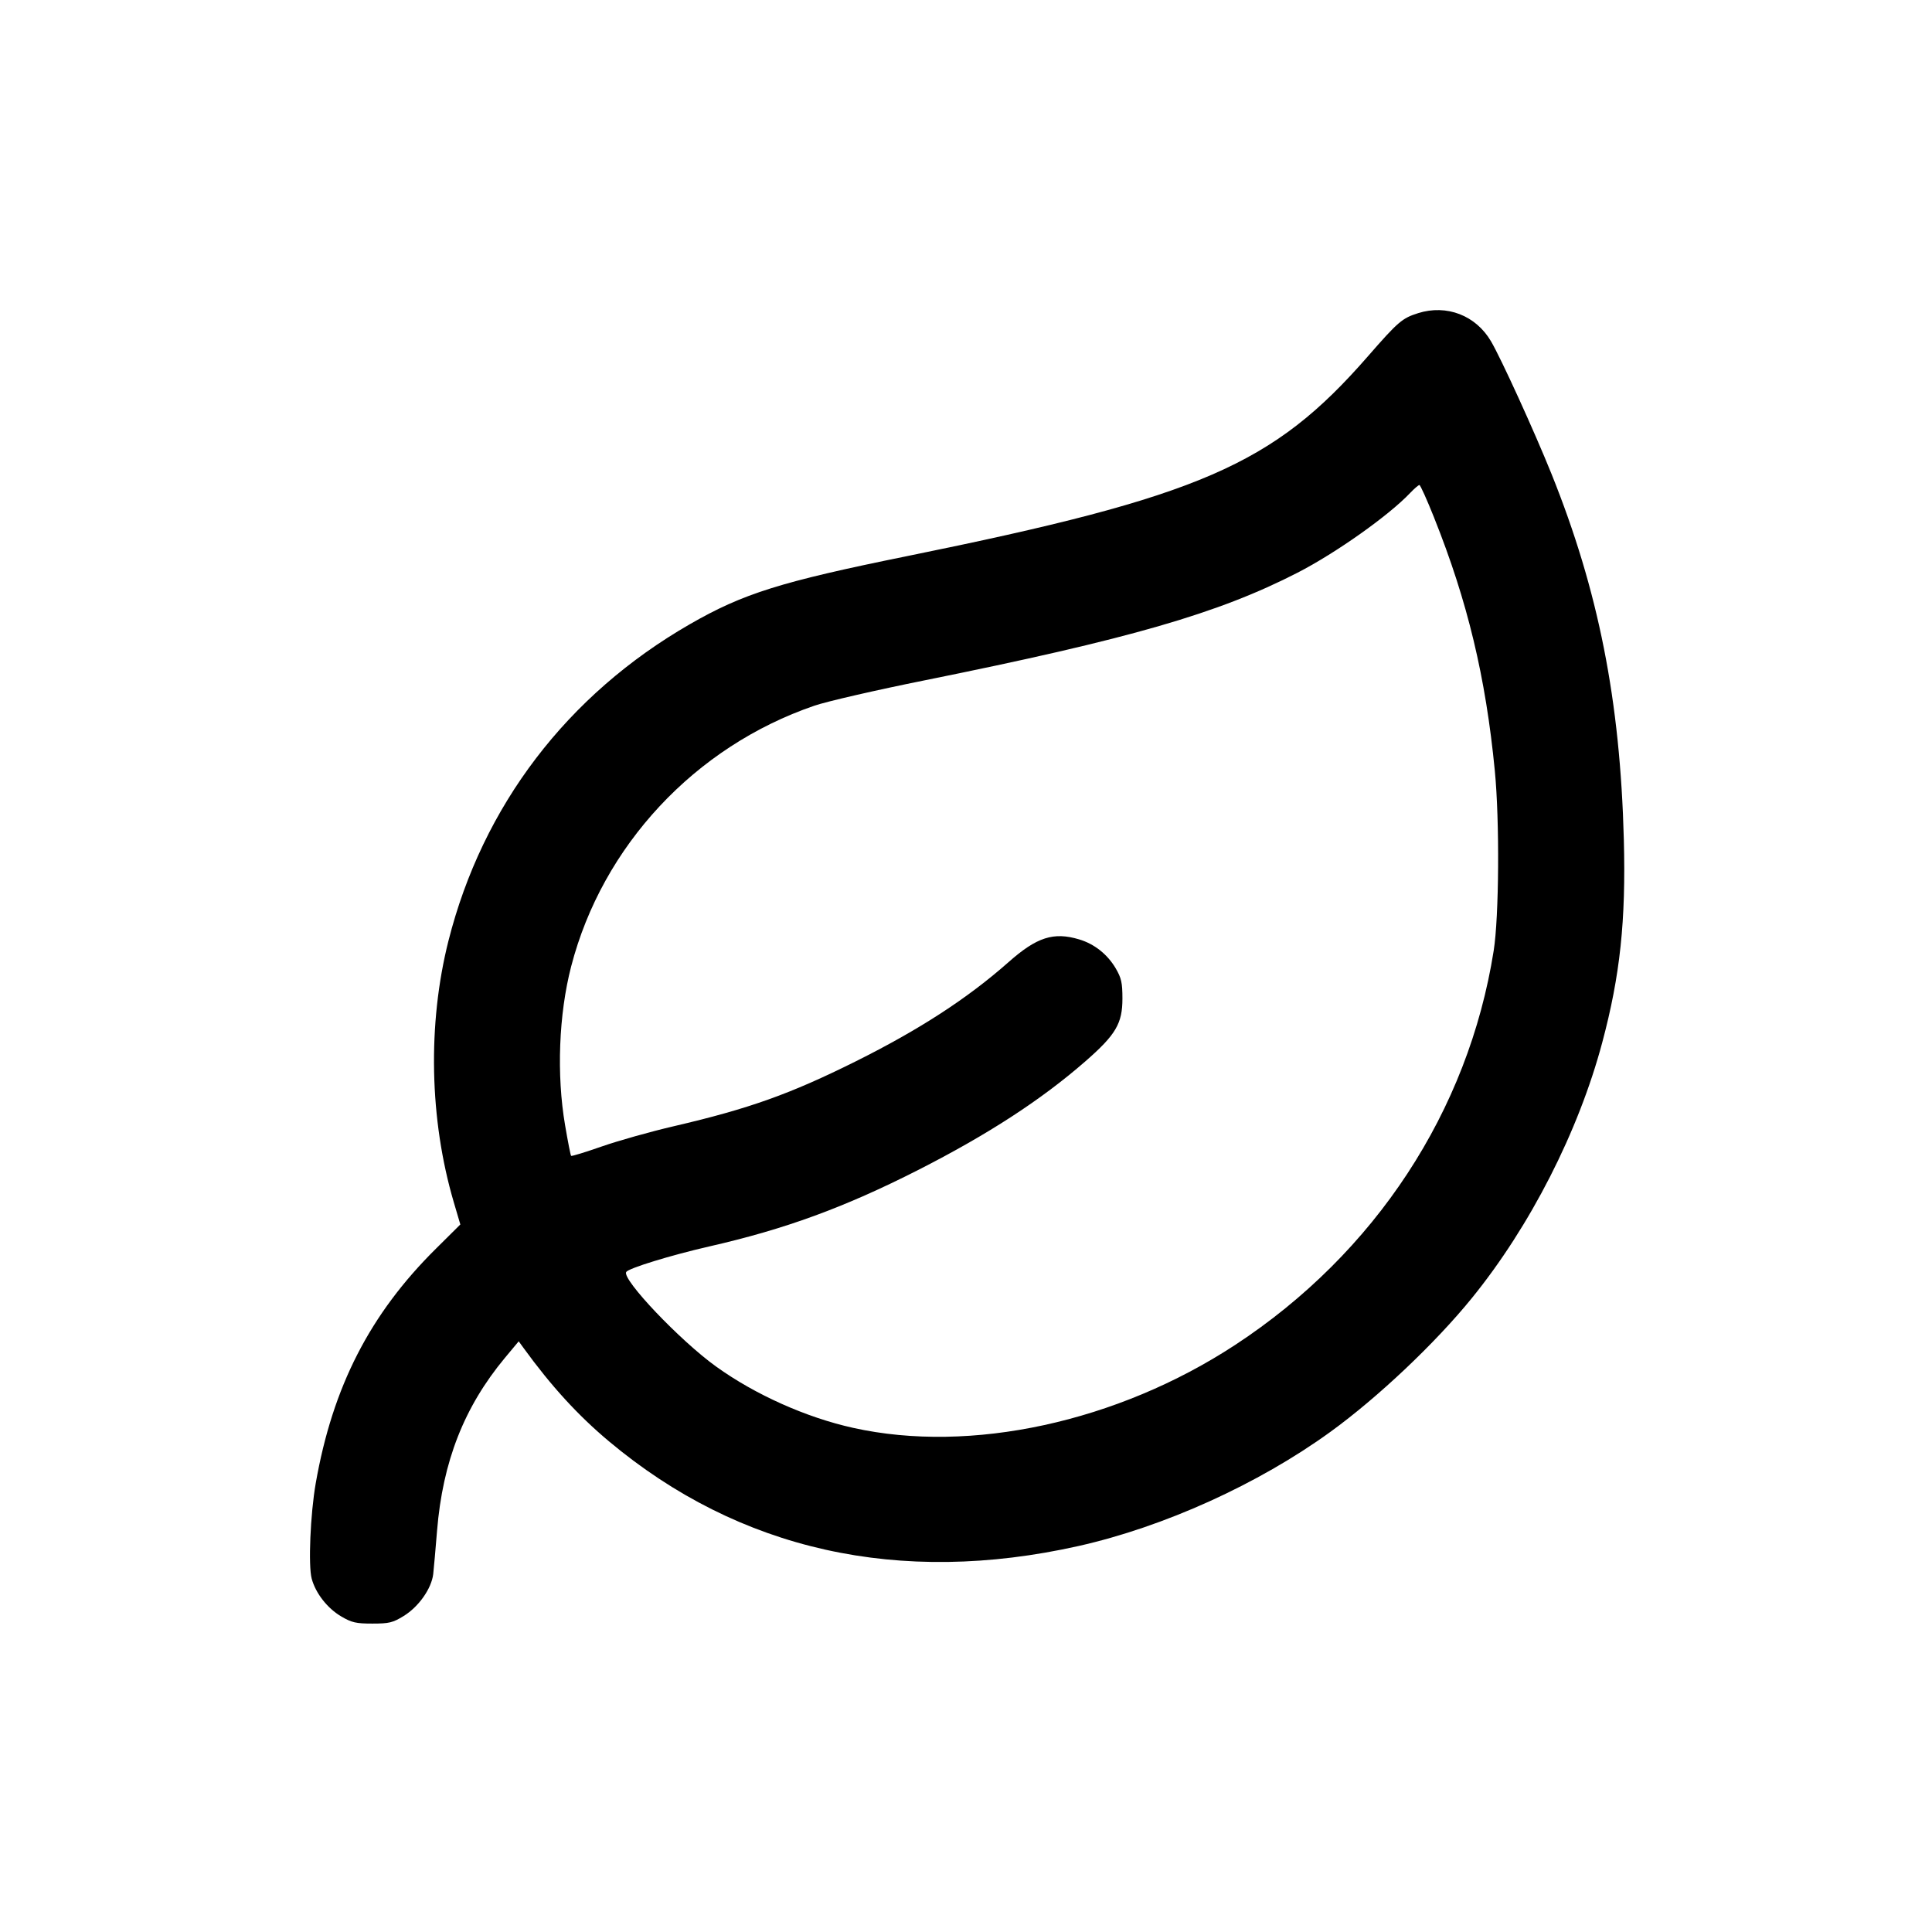 <svg xmlns="http://www.w3.org/2000/svg" viewBox="0 0 24 24"><g transform="translate(-0,2.675) scale(0.265) translate(-1404.51,-625.541)"><path d="M1470.983,630.128c-0.743,0.235 -0.928,0.39 -2.352,2.023c-4.448,5.099 -7.833,6.567 -21.616,9.368c-5.916,1.201 -7.657,1.747 -10.161,3.185c-5.751,3.306 -9.723,8.517 -11.323,14.849c-0.983,3.905 -0.892,8.364 0.25,12.248l0.308,1.045l-1.139,1.13c-3.1,3.068 -4.847,6.476 -5.64,11.003c-0.252,1.441 -0.355,3.864 -0.188,4.474c0.188,0.687 0.737,1.389 1.389,1.77c0.484,0.285 0.69,0.332 1.453,0.332c0.787,0 0.957,-0.041 1.468,-0.355c0.708,-0.434 1.306,-1.289 1.386,-1.967c0.029,-0.273 0.112,-1.183 0.179,-2.023c0.264,-3.25 1.271,-5.813 3.182,-8.112l0.646,-0.775l0.235,0.323c1.295,1.782 2.539,3.144 3.993,4.363c6.109,5.12 13.613,6.793 22.018,4.909c4.007,-0.901 8.42,-2.898 11.802,-5.349c2.225,-1.612 4.92,-4.16 6.635,-6.274c2.733,-3.367 4.997,-7.806 6.109,-11.975c0.843,-3.153 1.113,-5.713 1.013,-9.521c-0.17,-6.52 -1.192,-11.673 -3.394,-17.145c-0.796,-1.976 -2.354,-5.393 -2.833,-6.209c-0.713,-1.215 -2.079,-1.741 -3.42,-1.318M1471.74,639.723c1.565,3.913 2.416,7.469 2.842,11.849c0.229,2.349 0.2,6.843 -0.053,8.443c-1.189,7.519 -5.555,14.174 -12.119,18.478c-5.519,3.617 -12.401,5.111 -17.908,3.887c-2.202,-0.487 -4.589,-1.556 -6.415,-2.868c-1.691,-1.212 -4.433,-4.098 -4.222,-4.439c0.109,-0.176 2.076,-0.781 3.884,-1.195c3.573,-0.813 6.356,-1.835 9.806,-3.588c3.265,-1.662 5.772,-3.291 7.833,-5.091c1.427,-1.245 1.738,-1.773 1.738,-2.942c0,-0.746 -0.05,-0.963 -0.317,-1.421c-0.388,-0.655 -0.995,-1.139 -1.709,-1.353c-1.201,-0.361 -1.988,-0.109 -3.317,1.069c-1.917,1.694 -4.166,3.156 -7.163,4.65c-3.065,1.527 -4.994,2.217 -8.514,3.036c-1.098,0.255 -2.622,0.684 -3.385,0.951c-0.763,0.267 -1.412,0.467 -1.439,0.44c-0.026,-0.026 -0.153,-0.672 -0.282,-1.433c-0.405,-2.363 -0.297,-5.202 0.285,-7.448c1.465,-5.651 5.798,-10.299 11.397,-12.219c0.581,-0.2 2.906,-0.734 5.167,-1.189c9.629,-1.943 13.769,-3.138 17.486,-5.047c1.8,-0.925 4.283,-2.683 5.287,-3.746c0.191,-0.2 0.382,-0.364 0.426,-0.364c0.044,0 0.355,0.693 0.693,1.538"/></g></svg>